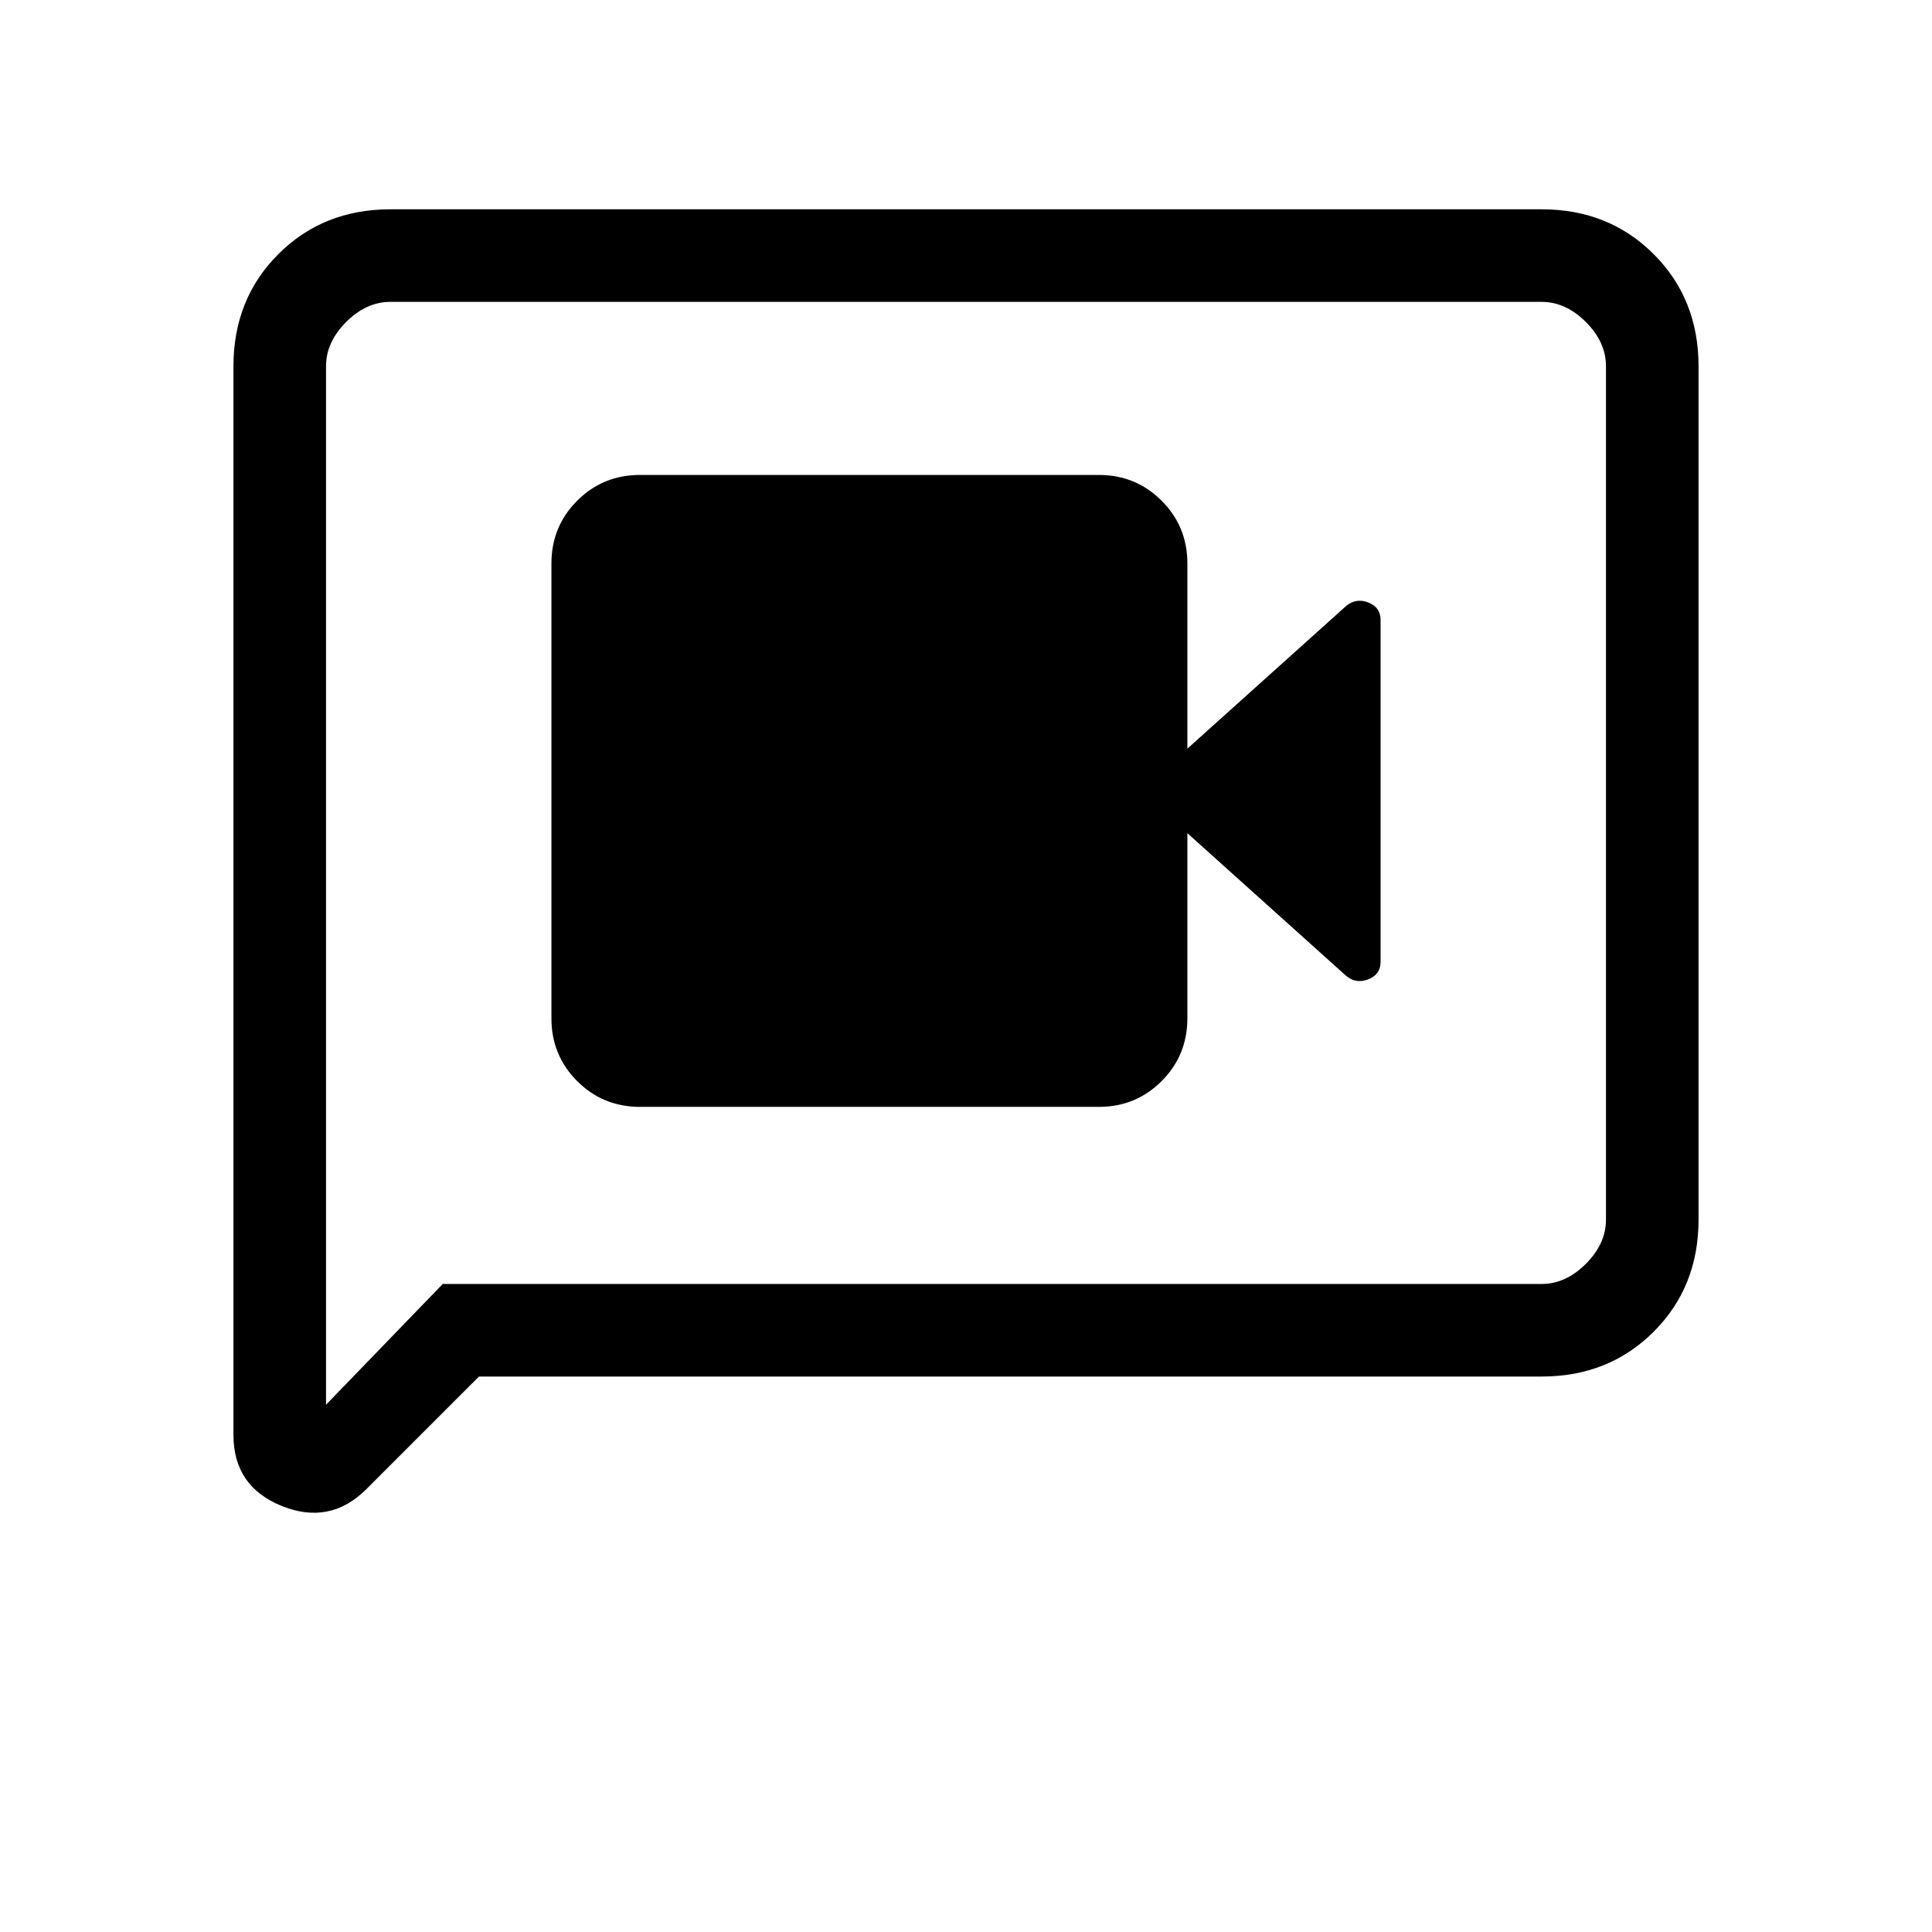 <svg xmlns="http://www.w3.org/2000/svg" height="20" viewBox="0 -960 960 960" width="20"><path d="M318-410h228q18.4 0 31.2-12.8T590-454v-92l79 71q5 4 11 1.58 6-2.41 6-8.58v-170q0-6.17-6-8.58-6-2.42-11 1.58l-79 71v-92q0-18.4-12.8-31.2T546-724H318q-18.4 0-31.2 12.8T274-680v226q0 18.4 12.8 31.2T318-410Zm-80 134-55.88 55.88Q164-202 140-211.69q-24-9.69-24-35.31v-531q0-33.42 22.29-55.71Q160.57-856 194-856h572q33.42 0 55.71 22.29T844-778v424q0 33.43-22.29 55.71Q799.42-276 766-276H238Zm-18-46h546q12 0 22-10t10-22v-424q0-12-10-22t-22-10H194q-12 0-22 10t-10 22v516l58-60Zm-58 0v-488 488Z"/></svg>